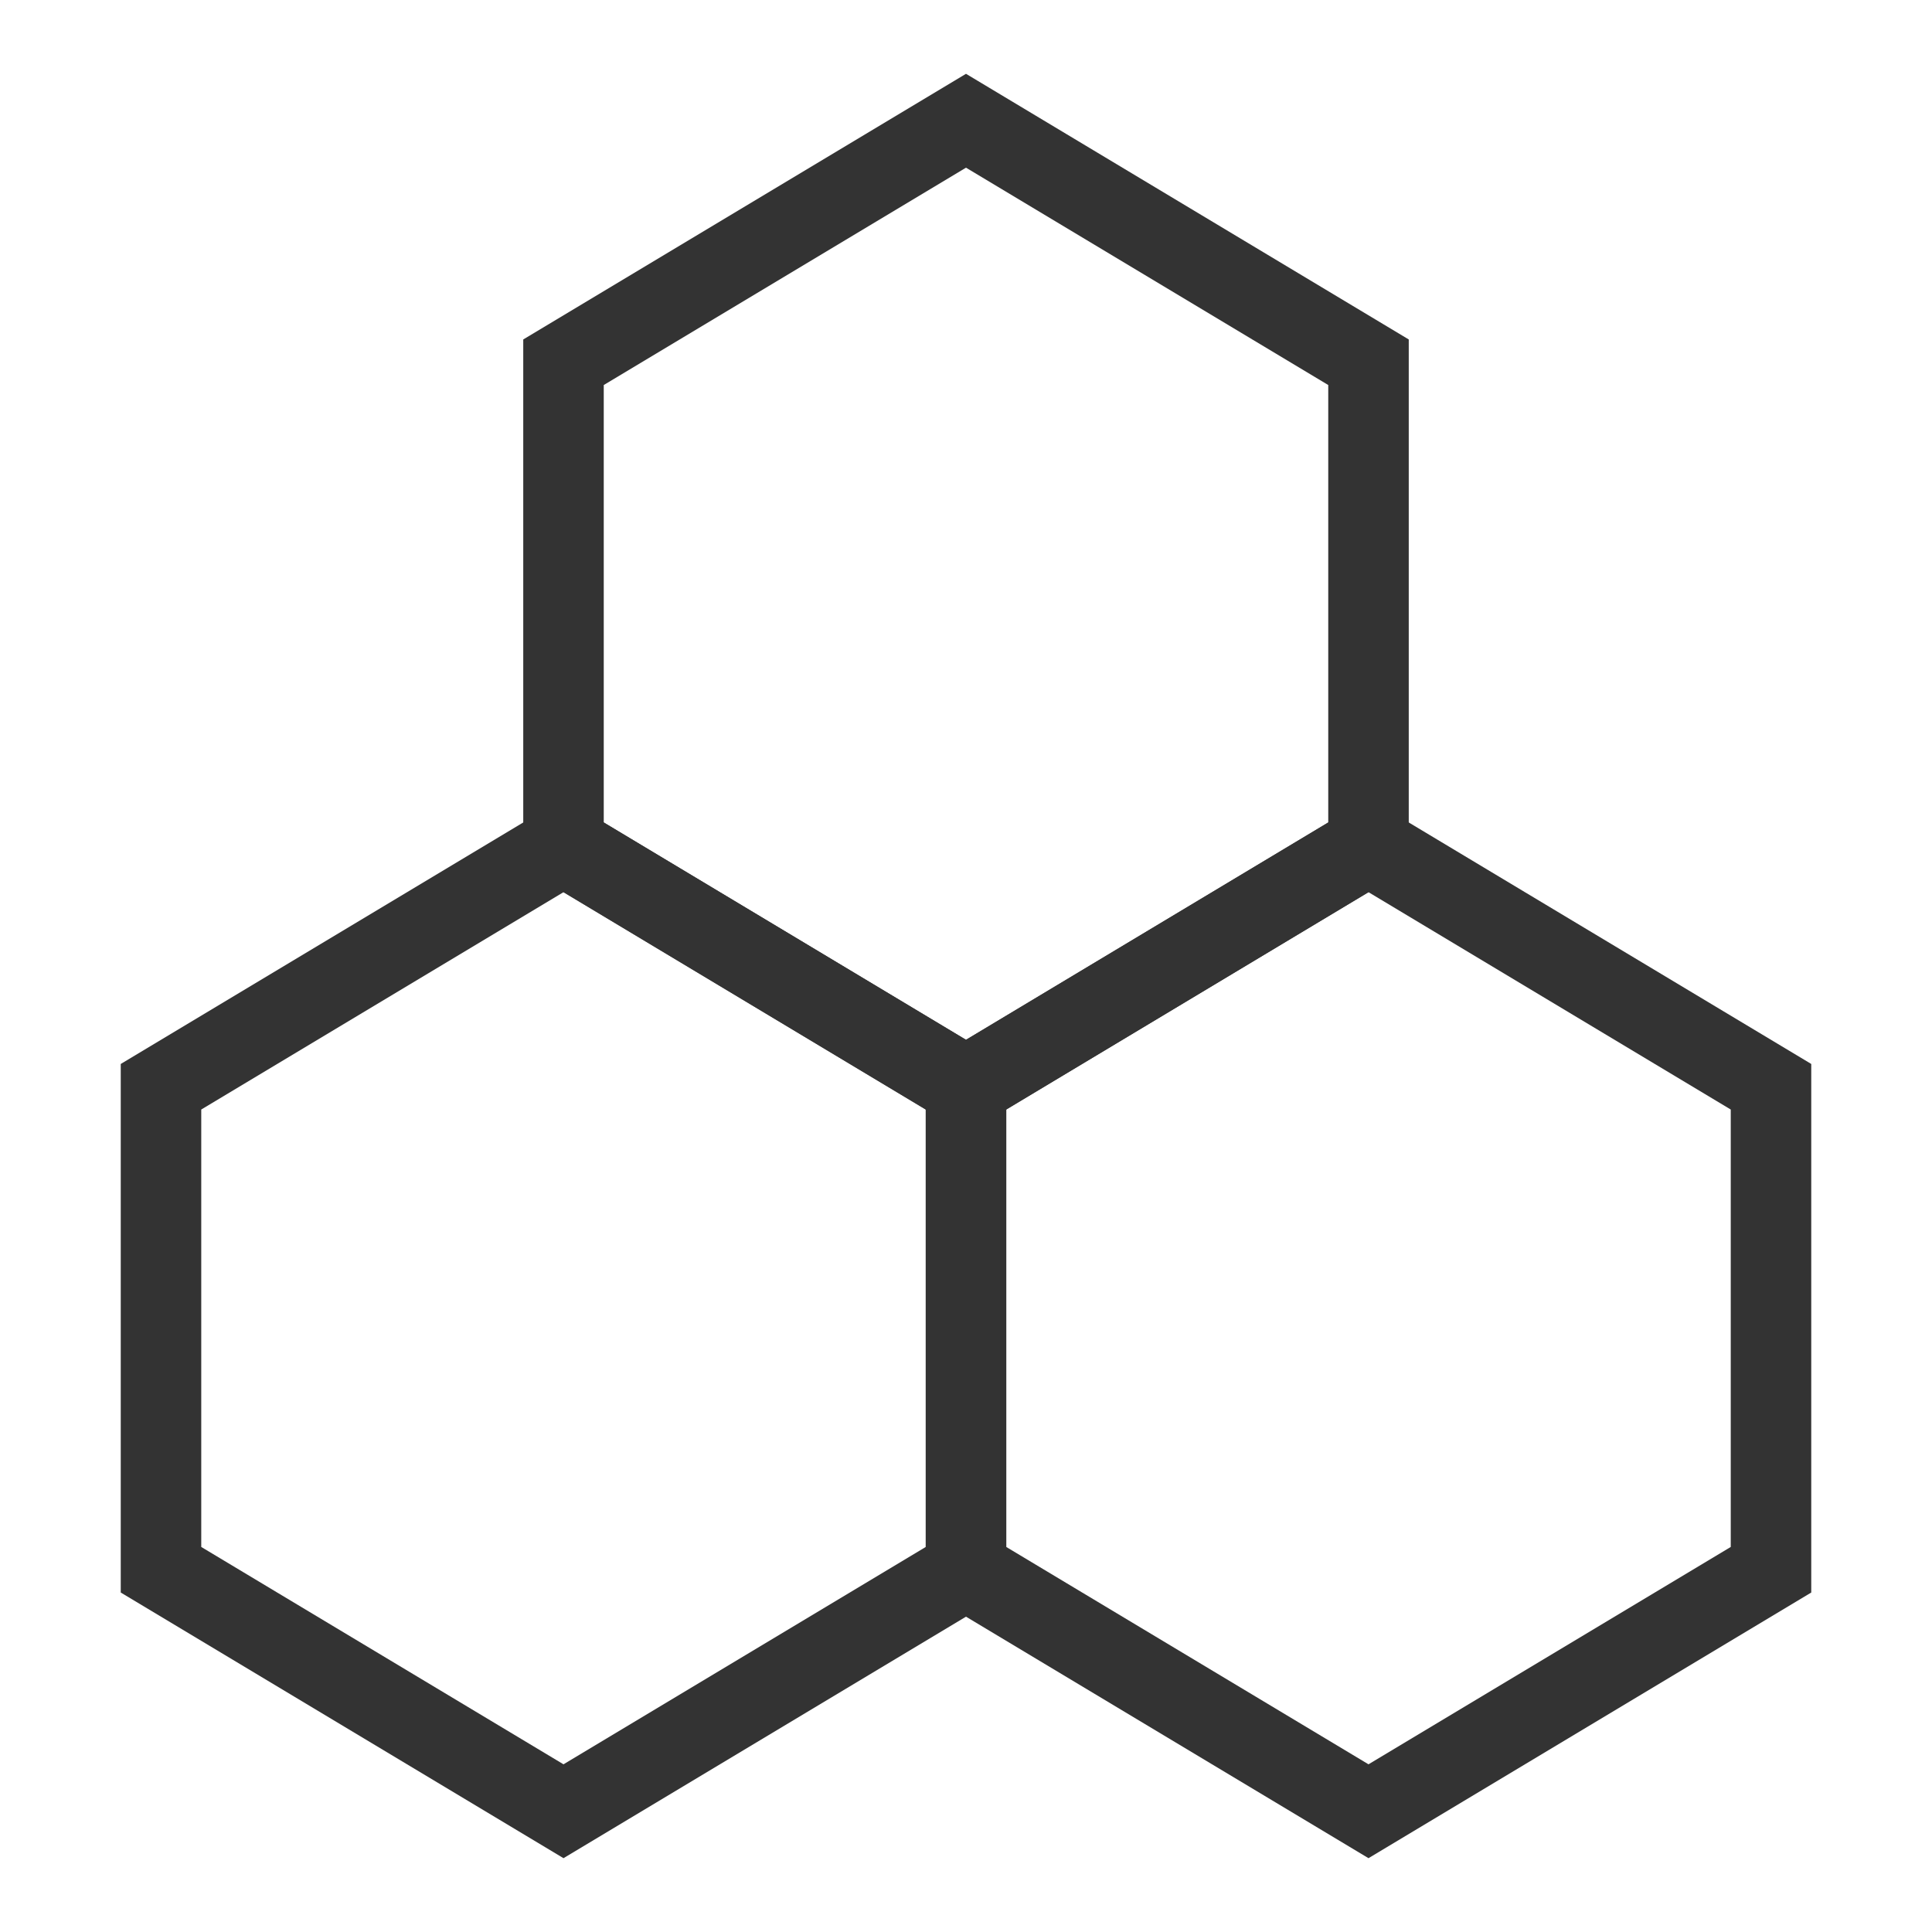 <?xml version="1.0" encoding="iso-8859-1"?>
<svg version="1.1" id="&#x56FE;&#x5C42;_1" xmlns="http://www.w3.org/2000/svg" xmlns:xlink="http://www.w3.org/1999/xlink" x="0px"
	 y="0px" viewBox="0 0 24 24" style="enable-background:new 0 0 24 24;" xml:space="preserve">
<path style="fill:#333333;" d="M7,23.083l-5.5-3.3v-6.566l5.5-3.3l5.5,3.3v6.566L7,23.083z M2.5,19.217l4.5,2.7l4.5-2.7v-5.434
	l-4.5-2.7l-4.5,2.7V19.217z"/>
<path style="fill:#333333;" d="M17,23.083l-5.5-3.3v-6.566l5.5-3.3l5.5,3.3v6.566L17,23.083z M12.5,19.217l4.5,2.7l4.5-2.7v-5.434
	l-4.5-2.7l-4.5,2.7V19.217z"/>
<path style="fill:#333333;" d="M12,14.083l-5.5-3.3V4.217l5.5-3.3l5.5,3.3v6.566L12,14.083z M7.5,10.217l4.5,2.7l4.5-2.7V4.783
	l-4.5-2.7l-4.5,2.7V10.217z"/>
</svg>






